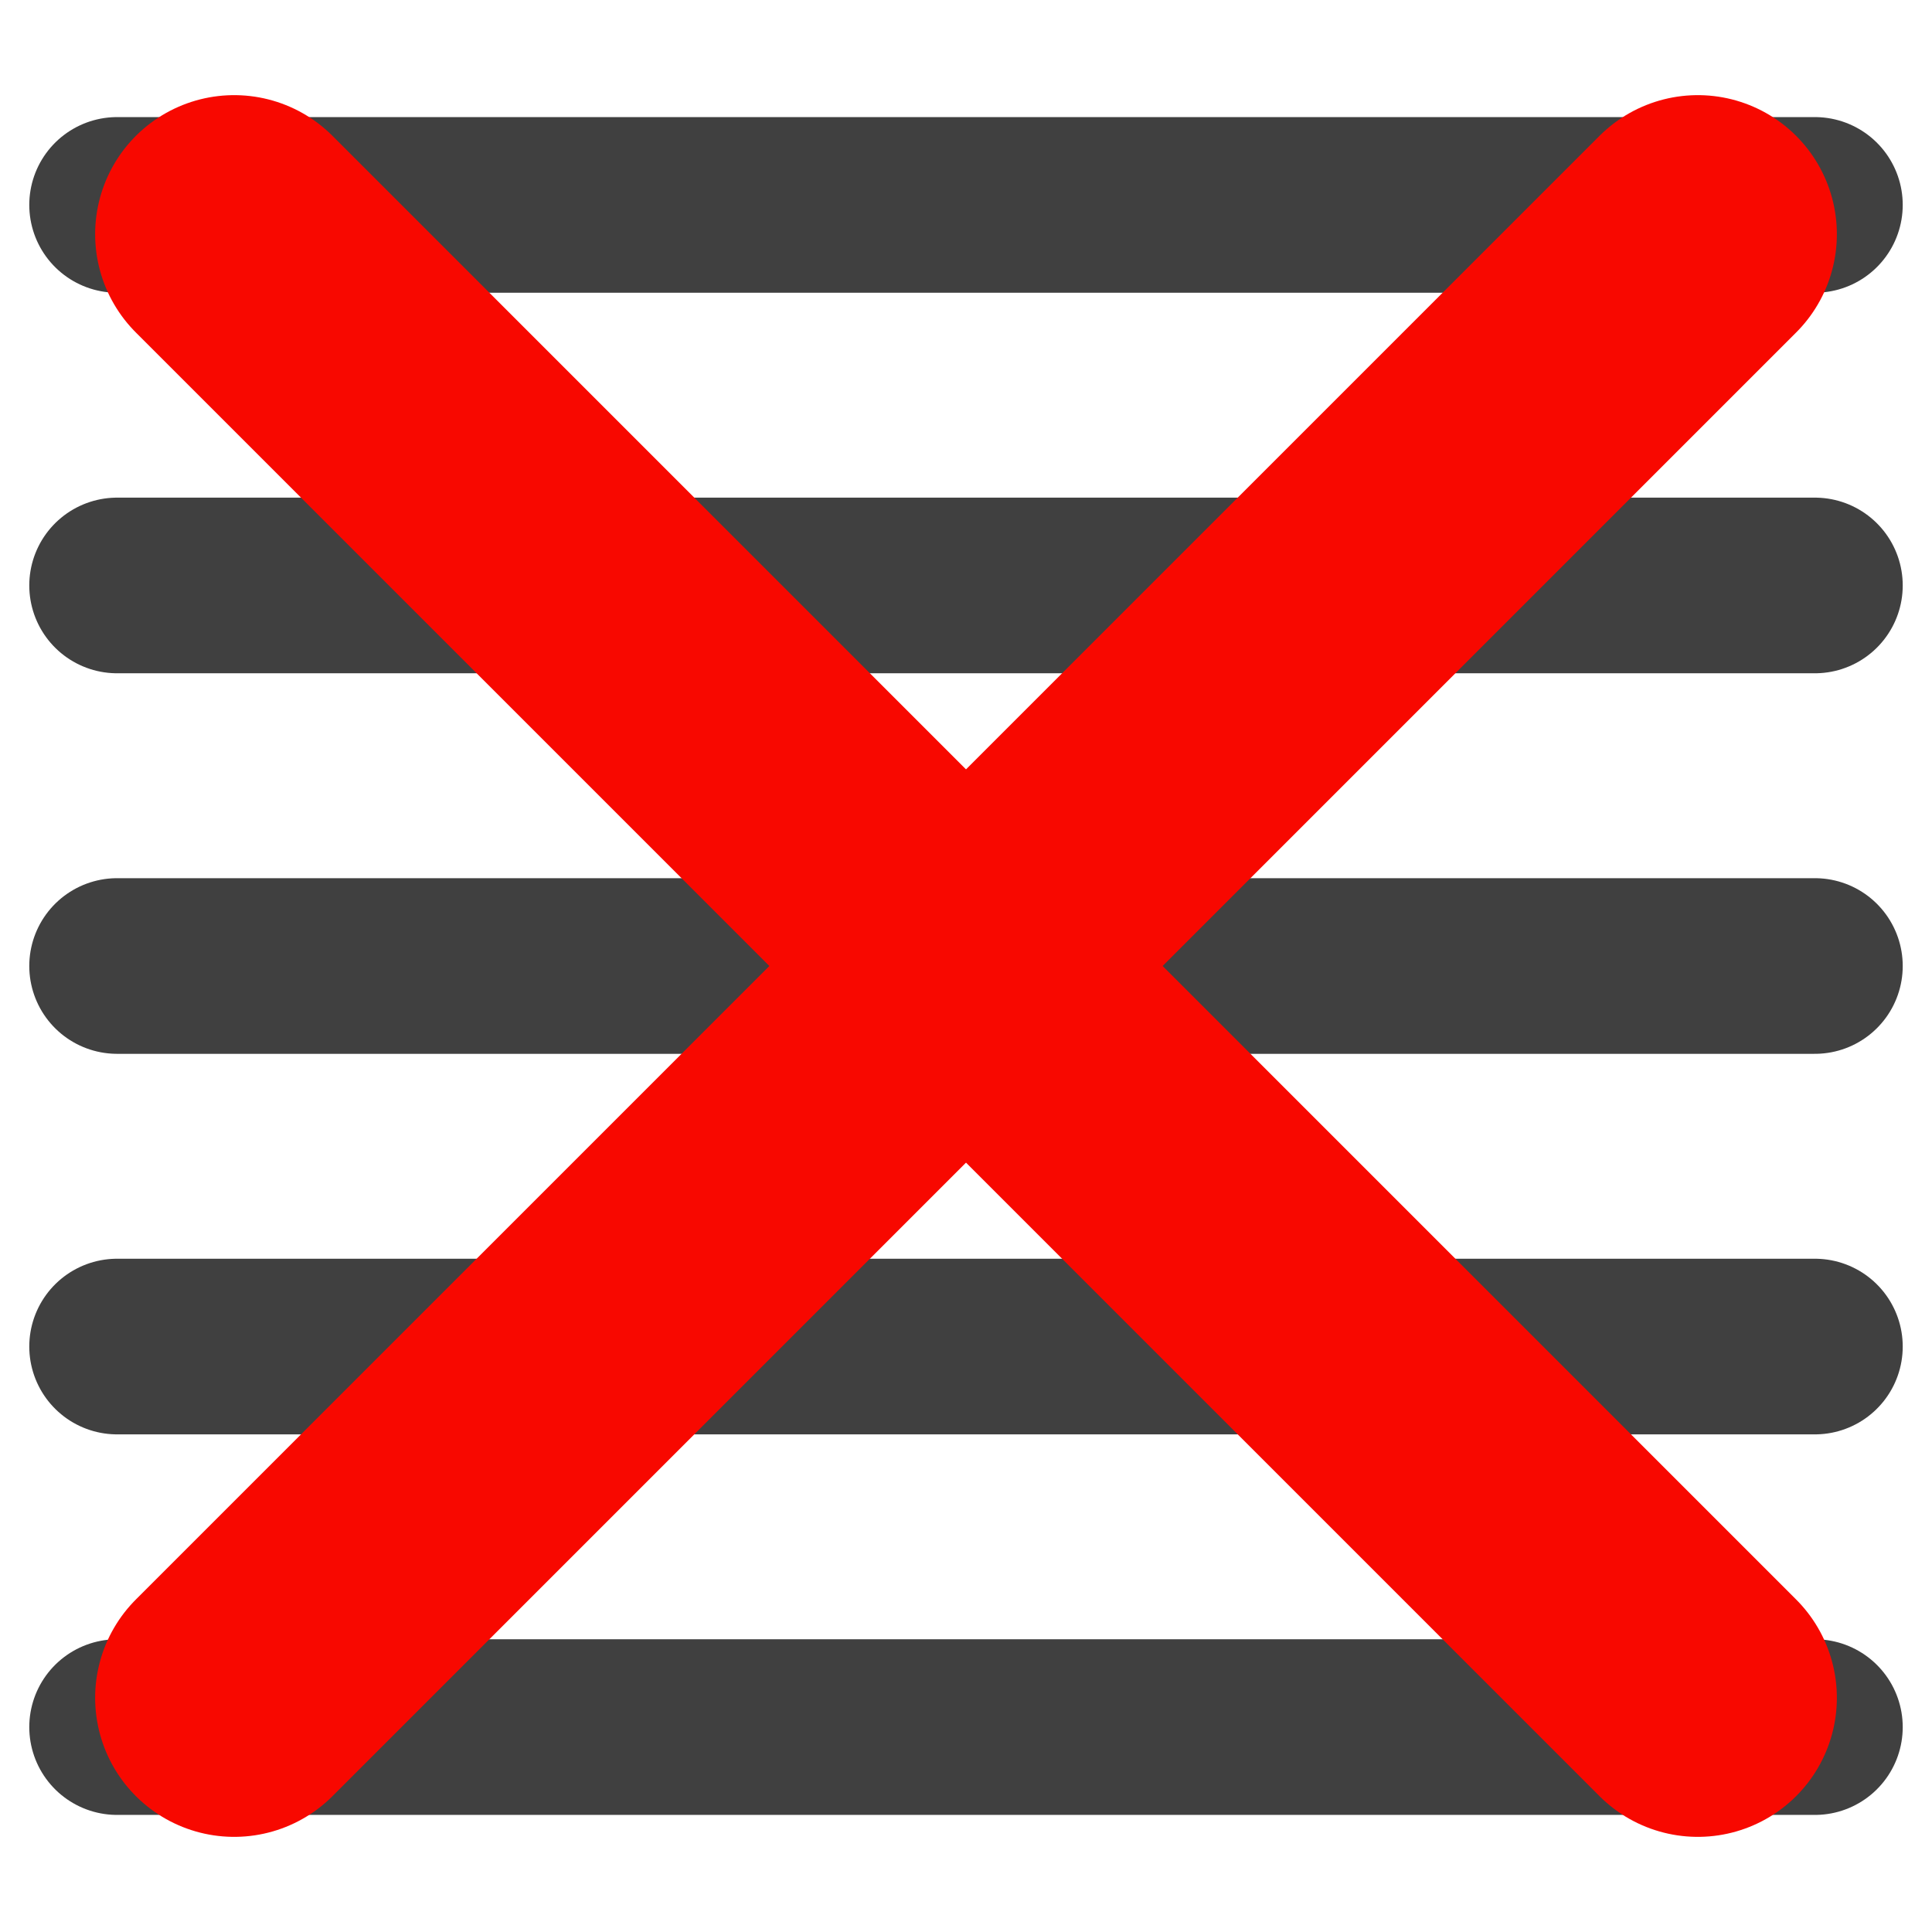<?xml version="1.0" encoding="UTF-8" standalone="no"?>
<svg xmlns="http://www.w3.org/2000/svg" viewBox="0 0 264 264" height="264" width="264">
 <style type="text/css"><![CDATA[
  svg { fill: transparent; }
  #lines { stroke: #404040; stroke-width: 24; fill: none; stroke-linecap: round; }
  #cross { stroke-width: 38; stroke: #f80800; stroke-linecap: round; }
  ]]></style>
 <g>
  <path id="lines" d="M 16,28 h 232 m -232,52 h 232 m -232,52 h 232 m -232,52 h 232 m -232,52 h 232" />
  <path id="cross" d="M 32 32, 232 232 M 232 32, 32 232" />
 </g>
</svg>